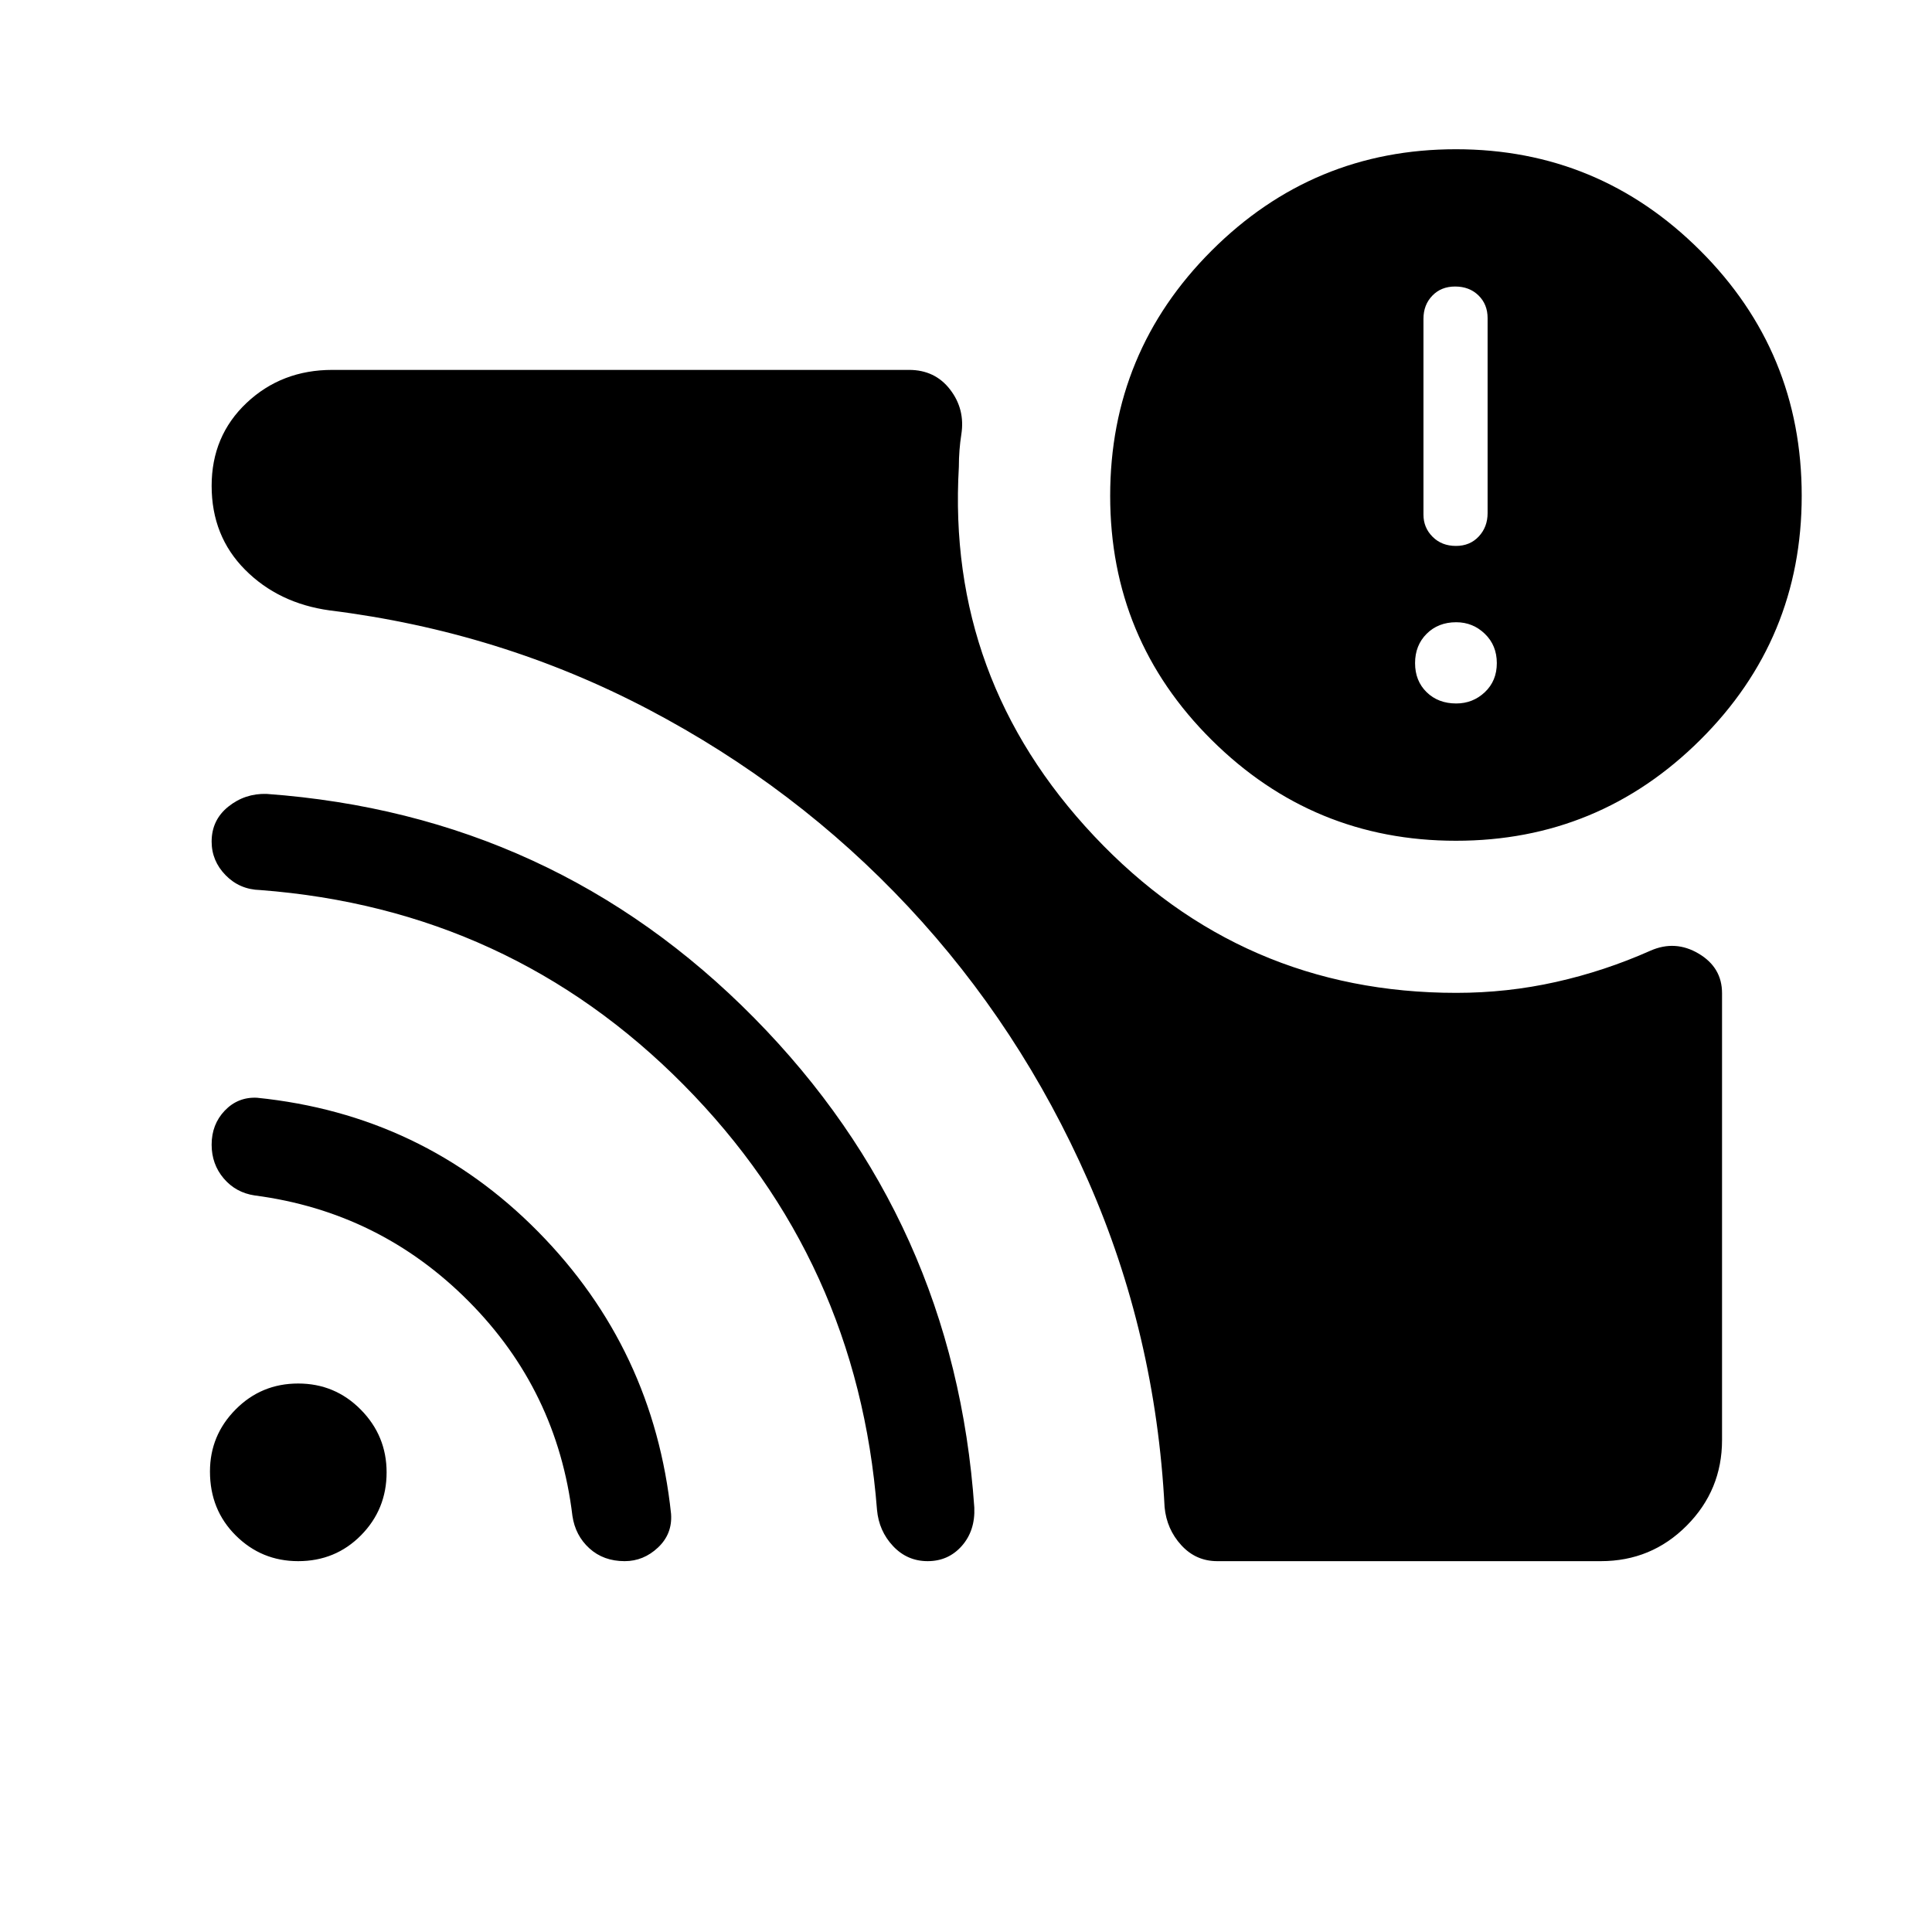 <svg xmlns="http://www.w3.org/2000/svg" height="40" viewBox="0 -960 960 960" width="40"><path d="M723.58-610.45q8.28 0 14.23-5.61 5.95-5.62 5.95-14.44t-5.95-14.56q-5.95-5.75-14.23-5.75-8.95 0-14.7 5.75-5.74 5.74-5.74 14.56t5.74 14.44q5.75 5.61 14.7 5.61Zm-.13-78.28q6.97 0 11.35-4.71t4.38-11.57v-96.95q0-6.83-4.53-11.25t-11.61-4.42q-6.98 0-11.35 4.57-4.38 4.56-4.38 11.45v97.34q0 6.45 4.53 10.99 4.53 4.55 11.61 4.55Zm.18 222.08q25.33 0 49.49-5.41 24.16-5.4 46.99-15.55 12.32-5.43 23.94 1.46 11.62 6.89 11.62 19.65v222.04q0 24.89-17.55 42.54t-42.65 17.65H604.86q-10.63 0-17.88-7.93-7.26-7.93-8.3-18.89-4.44-85.94-38.06-162.37-33.63-76.44-89.27-135.94-55.64-59.5-129.18-98.13-73.54-38.62-158.34-49.16-25.44-3.5-42.06-20.22-16.61-16.71-16.61-41.67 0-24.85 17.39-41.24 17.39-16.38 42.58-16.38h286.54q12.93 0 20.44 9.78 7.52 9.78 5.57 22.25-.62 3.95-.92 7.92-.31 3.97-.31 8.21-6.15 105.56 67.21 183.47 73.36 77.92 179.97 77.92Zm-.17-75.58q-70.95 0-121.38-50.07-50.44-50.07-50.44-121.3 0-71.5 50.42-121.87 50.42-50.37 121.37-50.37t121.39 50.34q50.44 50.34 50.44 121.84 0 71.22-50.43 121.33-50.42 50.1-121.37 50.1ZM148.15-184.27q-18.17 0-30.99-12.75-12.83-12.75-12.83-31.79 0-18 12.77-30.86 12.76-12.87 31.06-12.87 18.3 0 31.12 12.99t12.82 31.16q0 18.37-12.7 31.25-12.7 12.87-31.25 12.87Zm162.25 0q-10.52 0-17.52-6.35t-8.45-16.14q-7.47-62.33-51.63-106.71-44.17-44.38-106.2-52.51-9.42-1.39-15.43-8.46-6.01-7.07-6.01-16.78 0-10.07 6.51-16.91 6.52-6.83 15.97-6.41 82.35 8.35 139.77 66.59 57.42 58.23 66.04 140.22.7 9.91-6.48 16.68-7.19 6.78-16.57 6.78Zm150.56 0q-10.17 0-17.2-7.48-7.03-7.48-7.98-18.01-9.66-123.92-96.11-211.22-86.45-87.31-210.4-96.76-10.21-.26-17.16-7.37-6.95-7.11-6.95-16.72 0-10.7 8.28-17.35 8.29-6.65 19.05-6.33 142.67 10.38 242.21 111.28 99.55 100.89 109.43 243.33.48 11.47-6.2 19.05-6.69 7.58-16.97 7.58Z"/></svg>